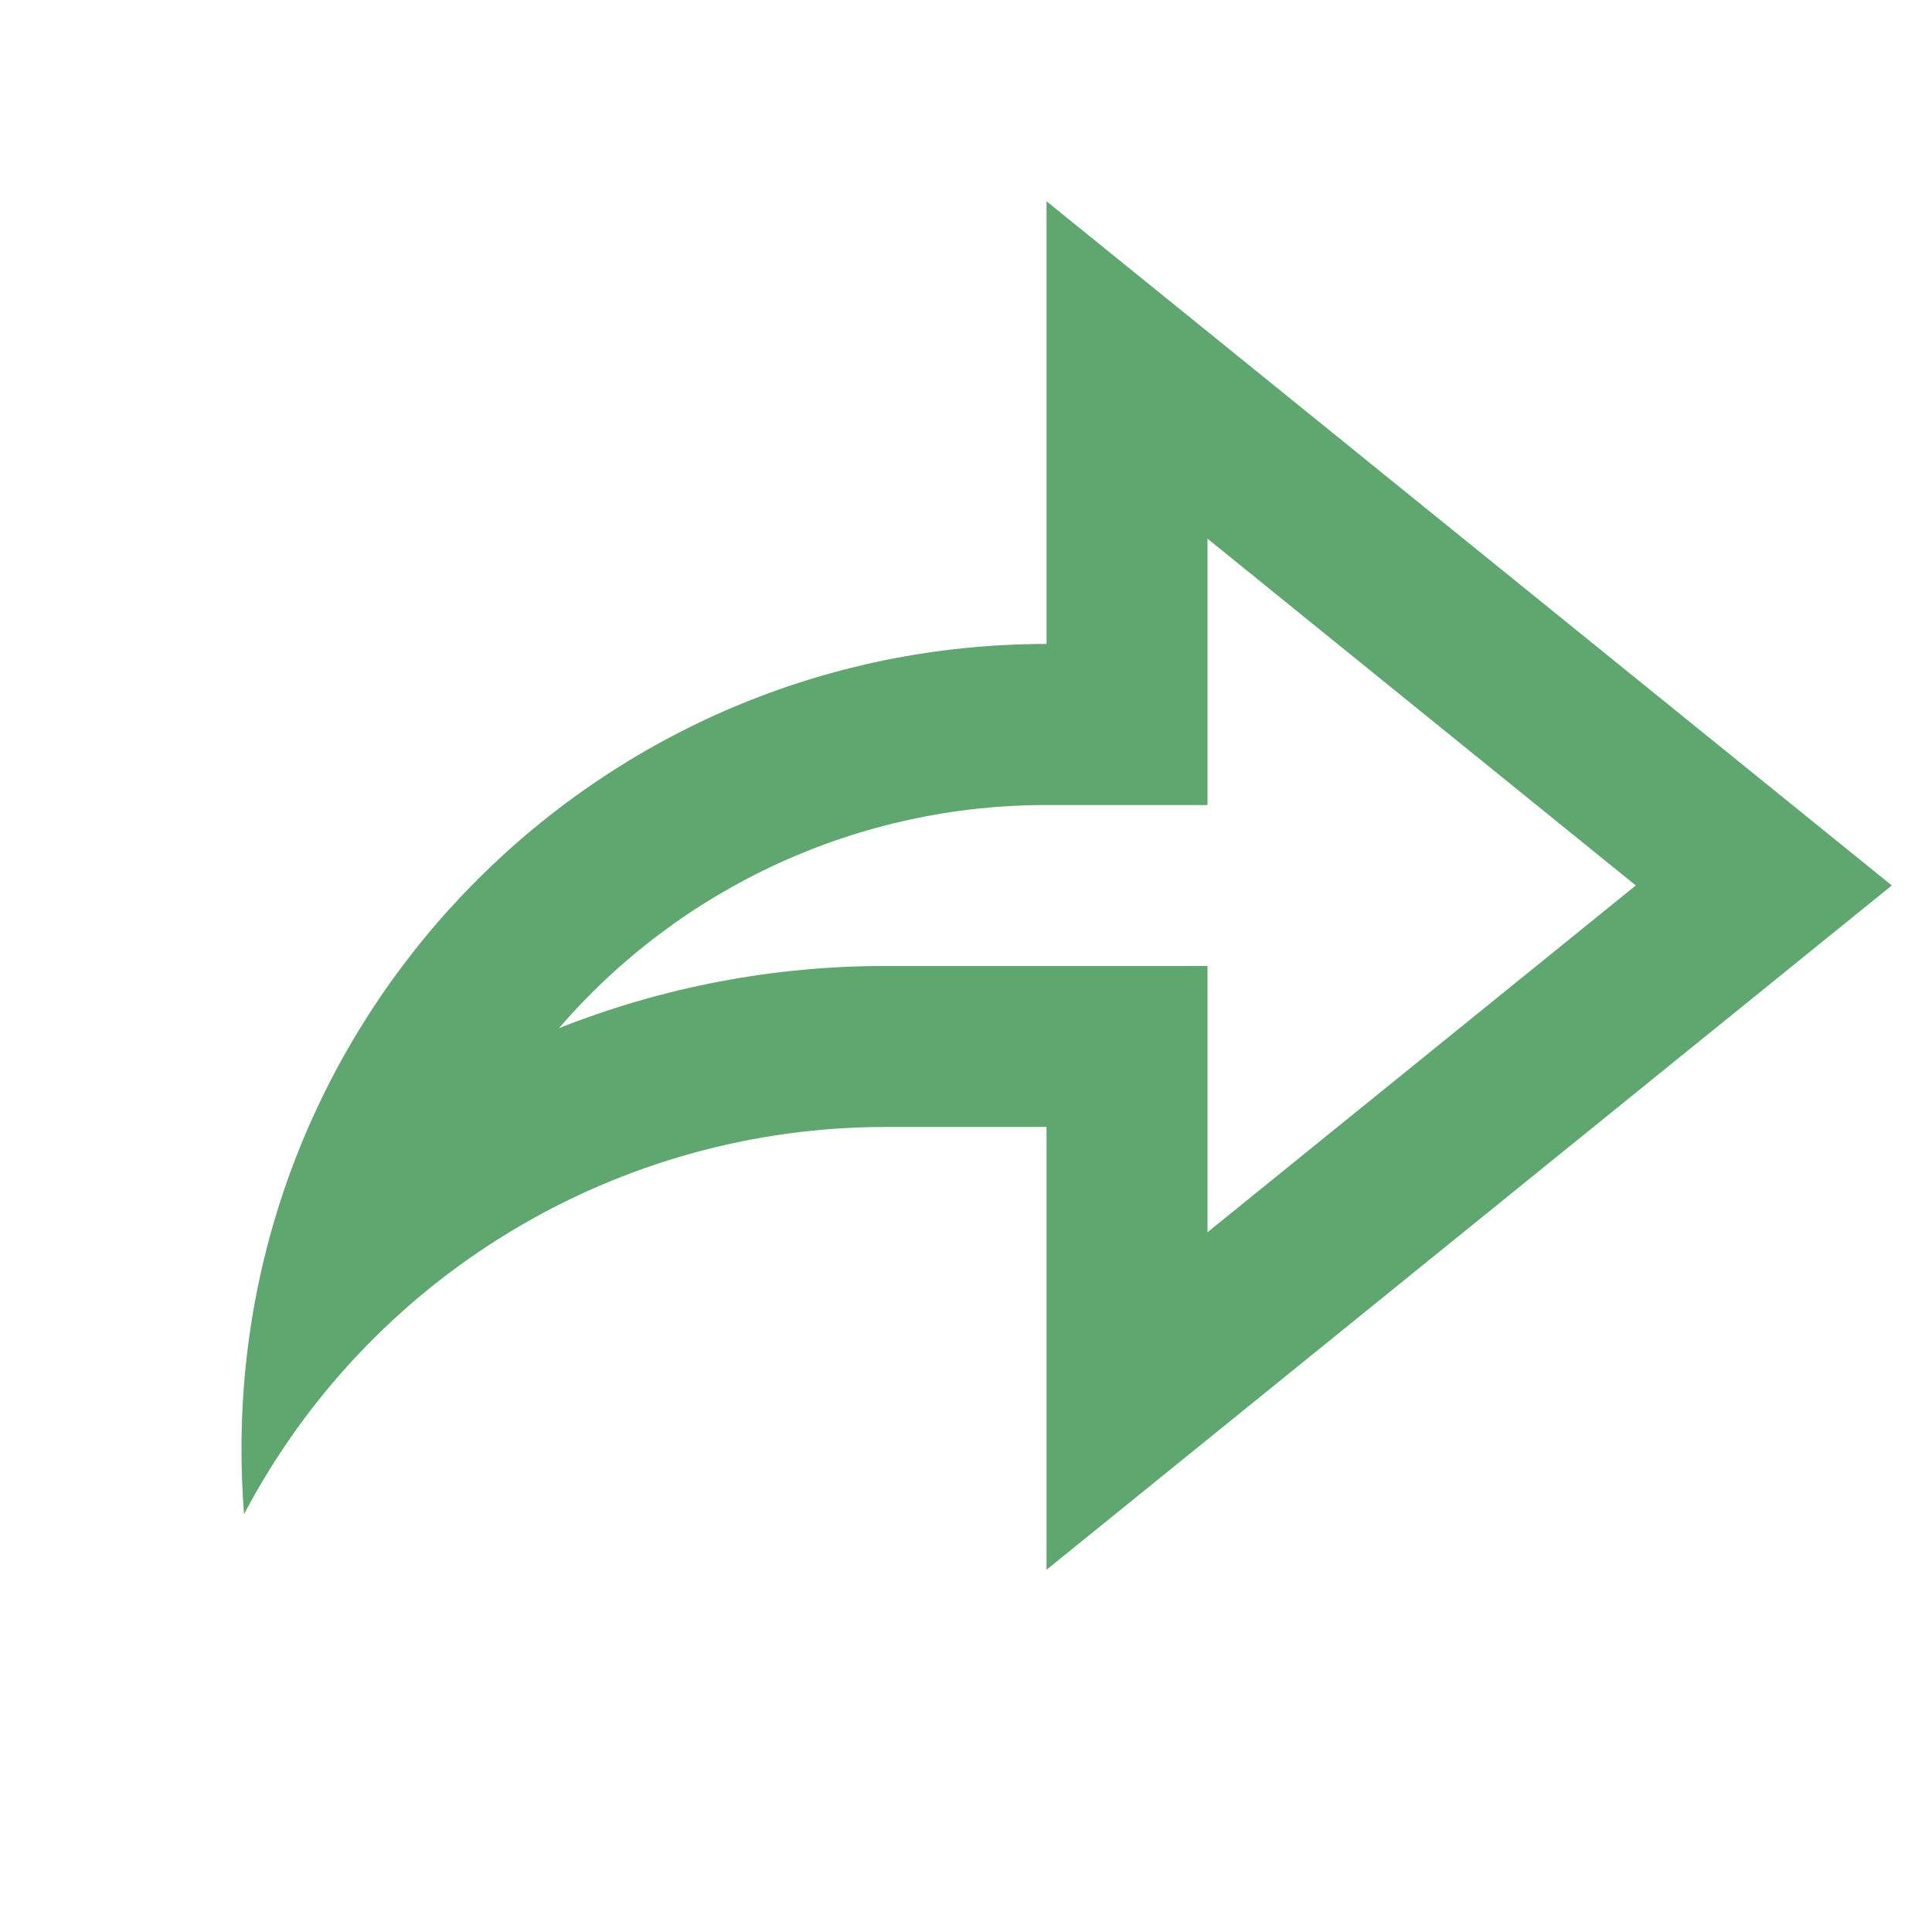 <svg width="16" height="16" viewBox="0 0 16 16" fill="none" xmlns="http://www.w3.org/2000/svg">
<path d="M8.667 9.333H7.333C6.24 9.333 5.167 9.632 4.231 10.197C3.294 10.762 2.53 11.572 2.021 12.54C2.007 12.36 2 12.18 2 12C2 8.318 4.985 5.333 8.667 5.333V1.667L15.667 7.333L8.667 13V9.333ZM7.333 8H10V10.205L13.547 7.333L10 4.461V6.667H8.667C7.9 6.666 7.143 6.831 6.446 7.15C5.749 7.469 5.129 7.935 4.629 8.515C5.49 8.174 6.407 7.999 7.333 8Z" fill="#5EA76F"/>
</svg>
